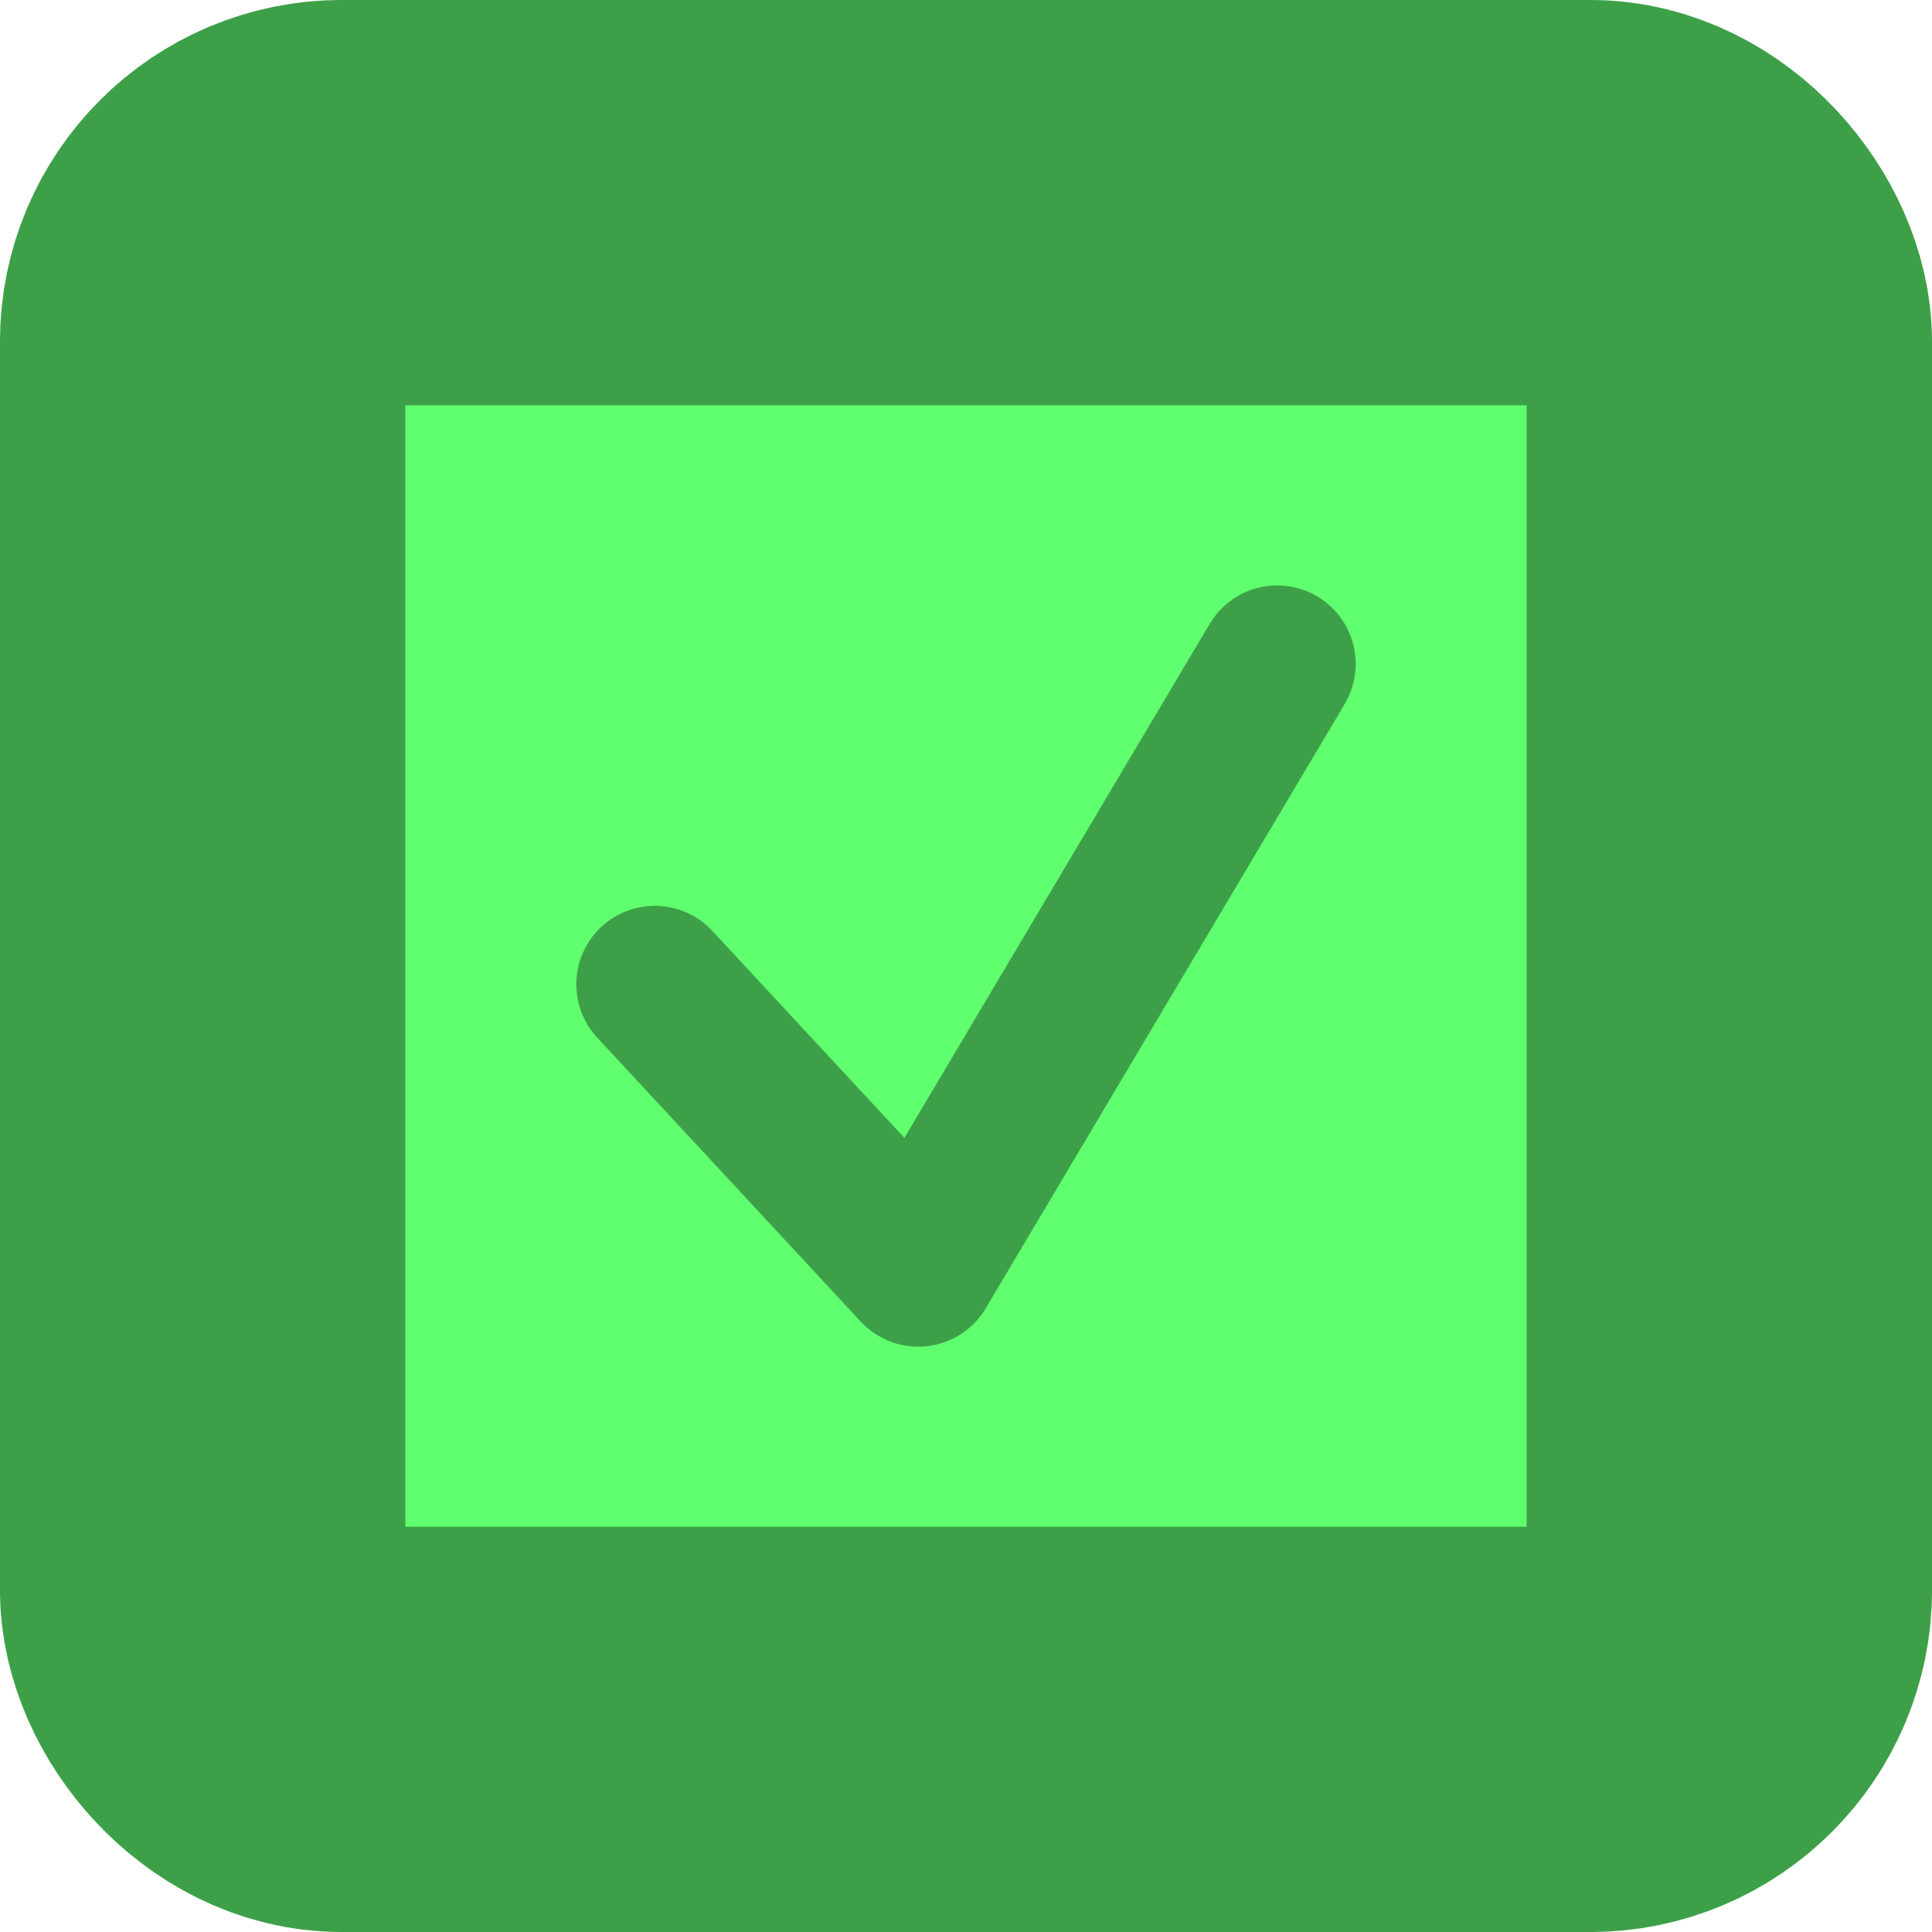 <svg height="64" viewBox="0 0 16.933 16.933" width="64" xmlns="http://www.w3.org/2000/svg"><g stroke="#3da048" stroke-linecap="round" stroke-linejoin="round" stroke-miterlimit="1.4"><rect fill="#60ff6f" height="13.381" ry="1.22" stroke-width="3.553" width="13.381" x="1.776" y="1.776"/><path d="m11.194 5.819-3.146 5.296-2.309-2.488" fill="none" stroke-width="1.376"/></g></svg>